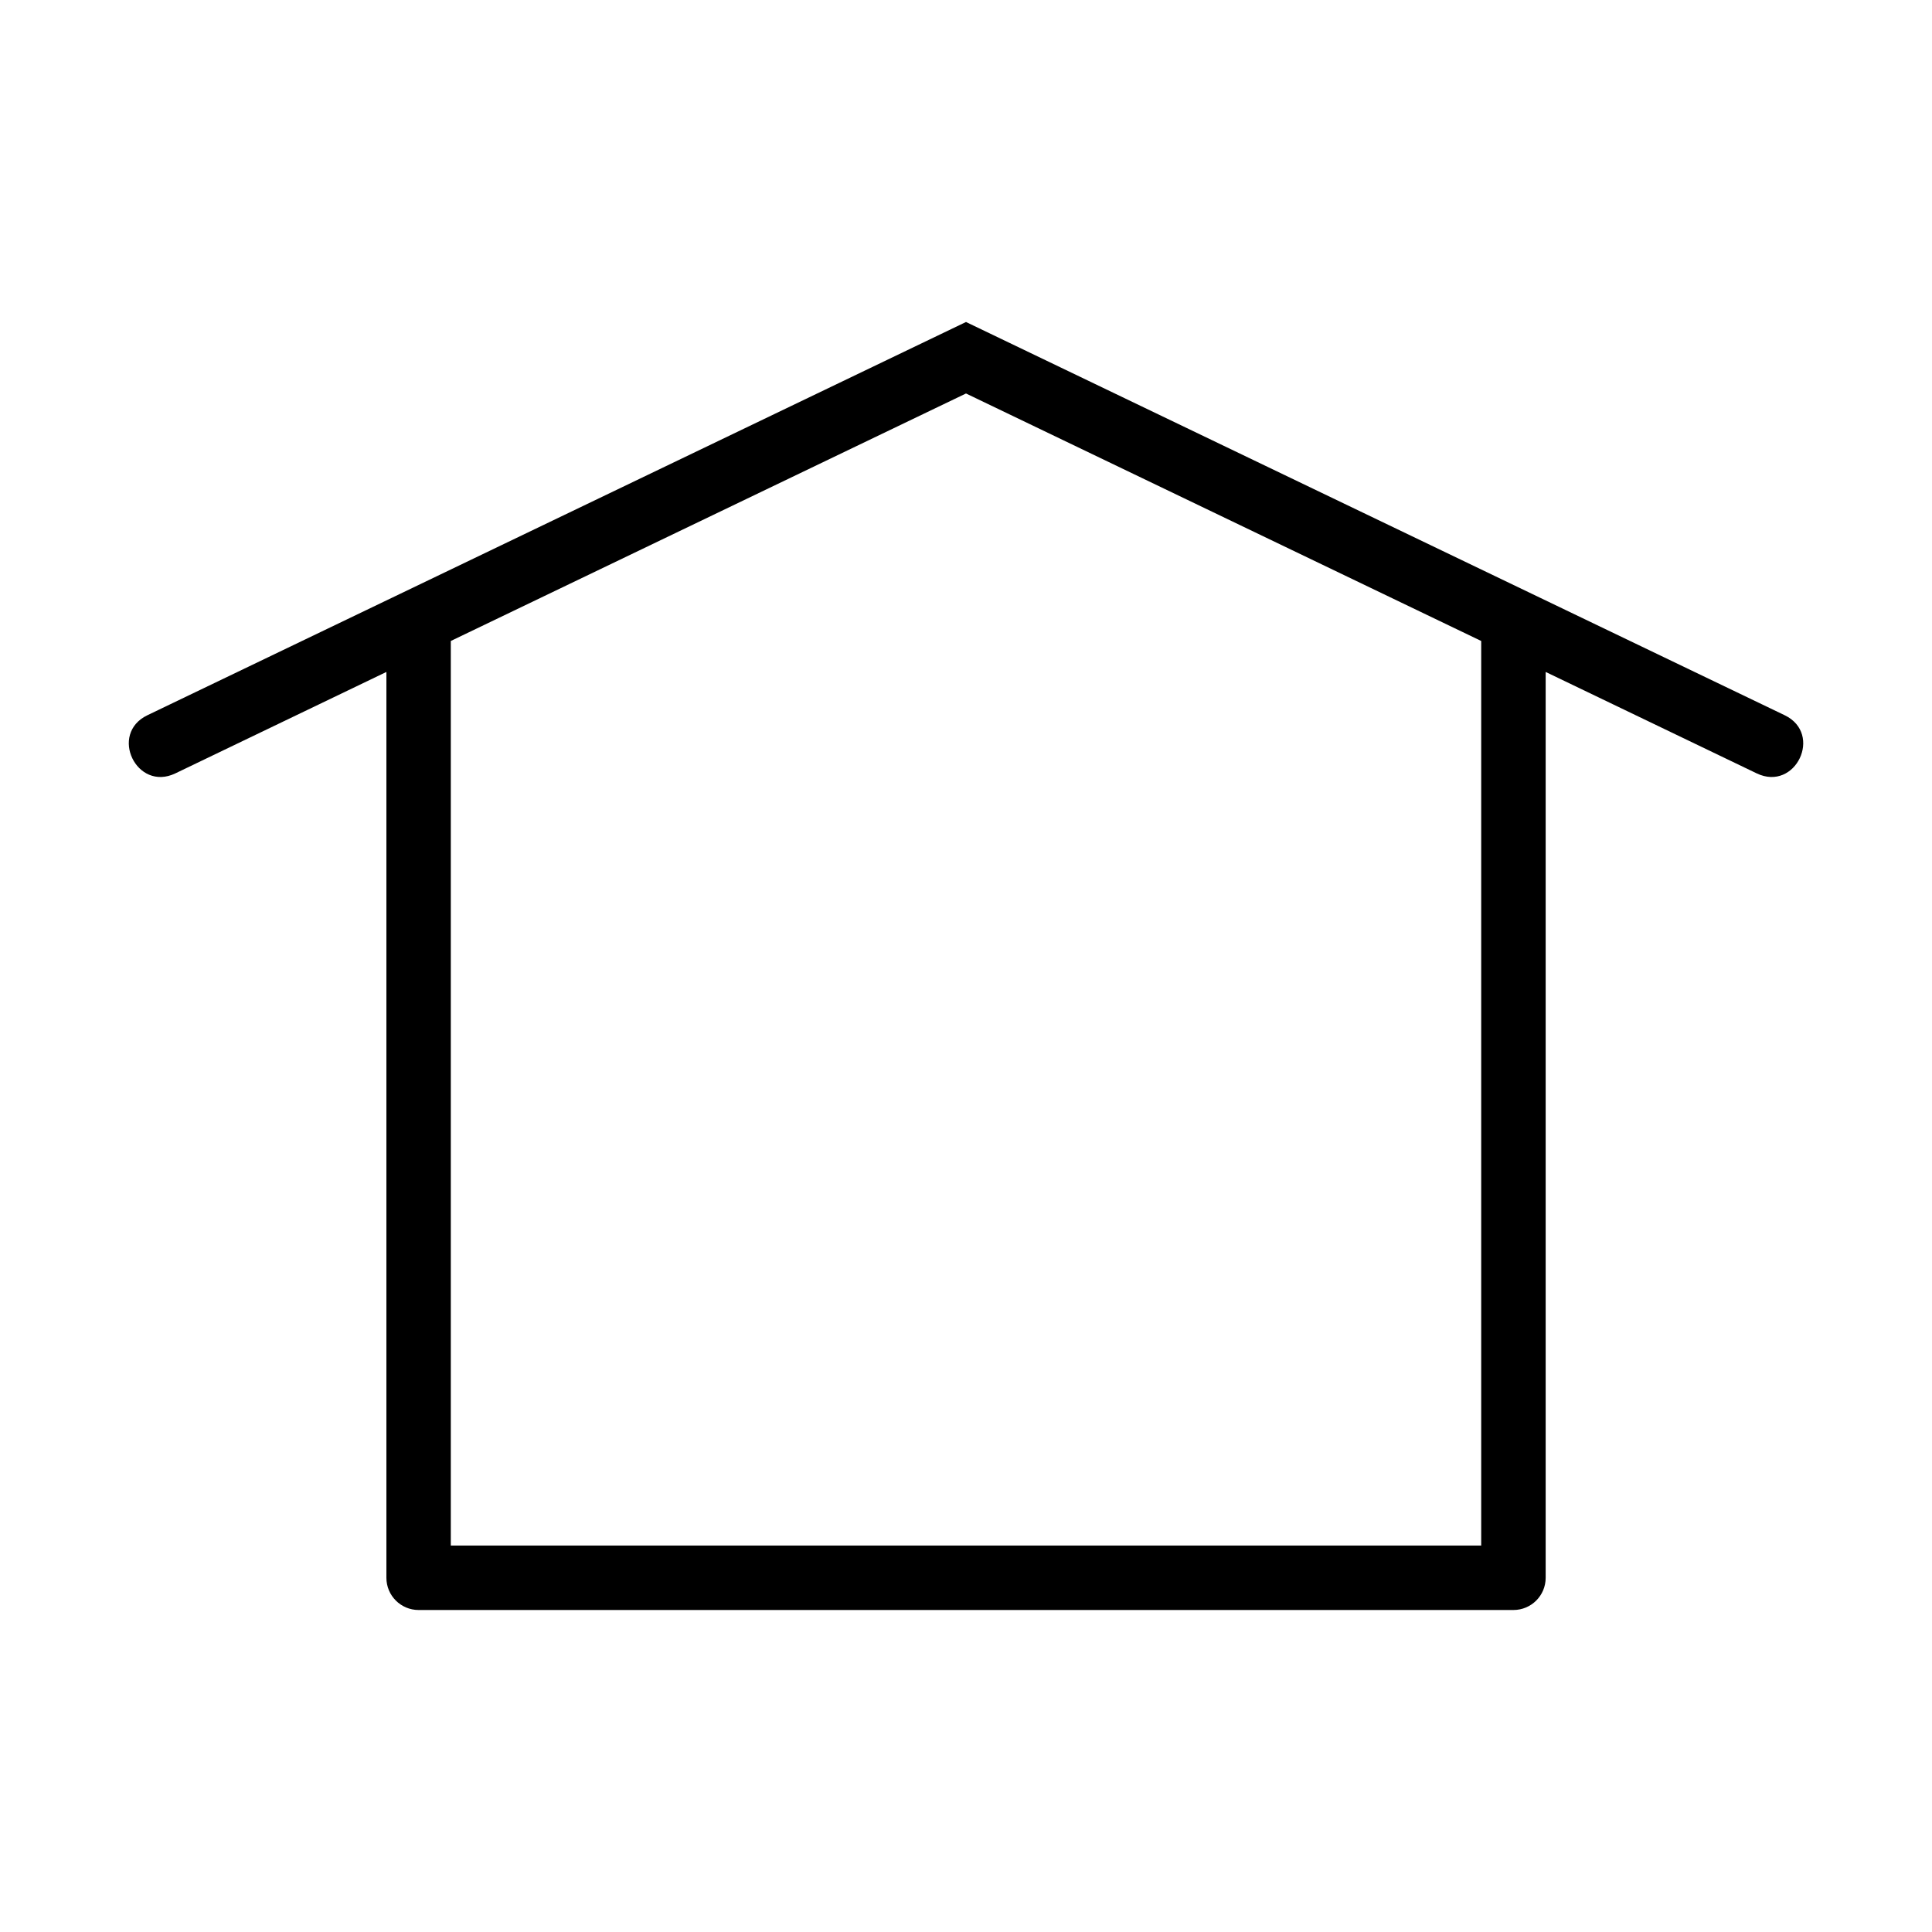 <svg version="1.1" viewBox="0 0 30 30"><g transform="translate(0,-289.062)"><path d="M 15,294.062 2.289,300.168 c -0.602,0.289 -0.168,1.192 0.434,0.903 l 3.277,-1.575 v 14.066 c 2.76e-5,0.276 0.224,0.5 0.5,0.5 H 23.501 c 0.276,-3e-5 0.5,-0.224 0.5,-0.5 v -14.066 l 3.277,1.575 c 0.602,0.289 1.035,-0.614 0.434,-0.903 z m 0,1.11 8,3.843 c 0,4.682 0,9.364 0,14.046 H 7 c 0,-4.682 0,-9.364 0,-14.046 z" /></g></svg>
